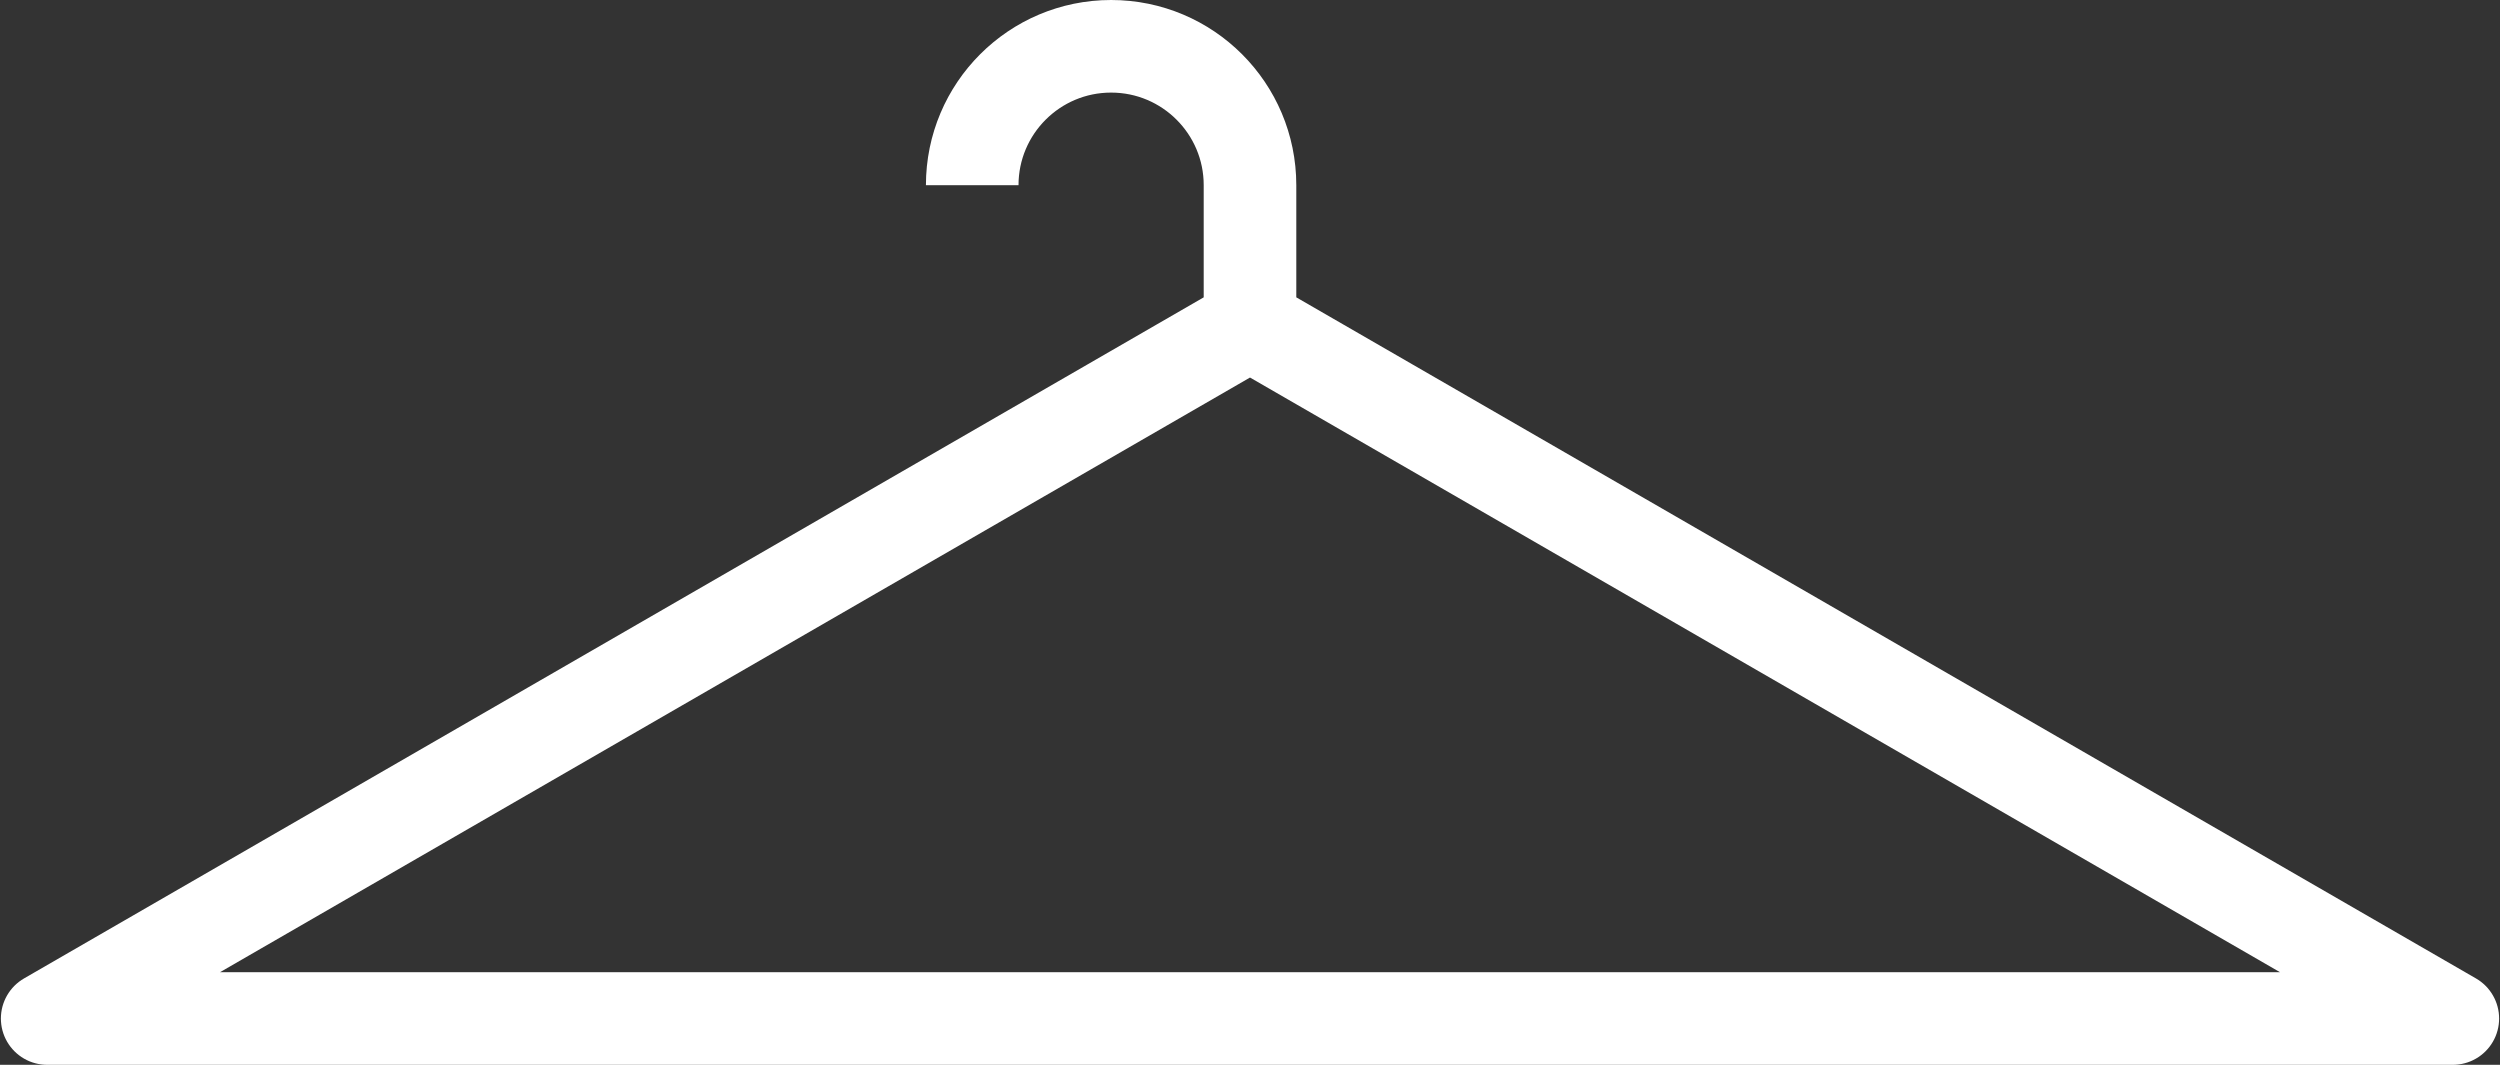 <svg width="270" height="115" viewBox="0 0 270 115" fill="none" xmlns="http://www.w3.org/2000/svg">
<rect x="0" y="0" width="270" height="115" fill="#333333" stroke="none"/>
<path d="M135 35L264.904 110H5.096L135 35ZM135 35V20C135 11.716 128.284 5 120 5C111.716 5 105 11.716 105 20" stroke="white" stroke-width="10" stroke-linejoin="round"/>
</svg>
